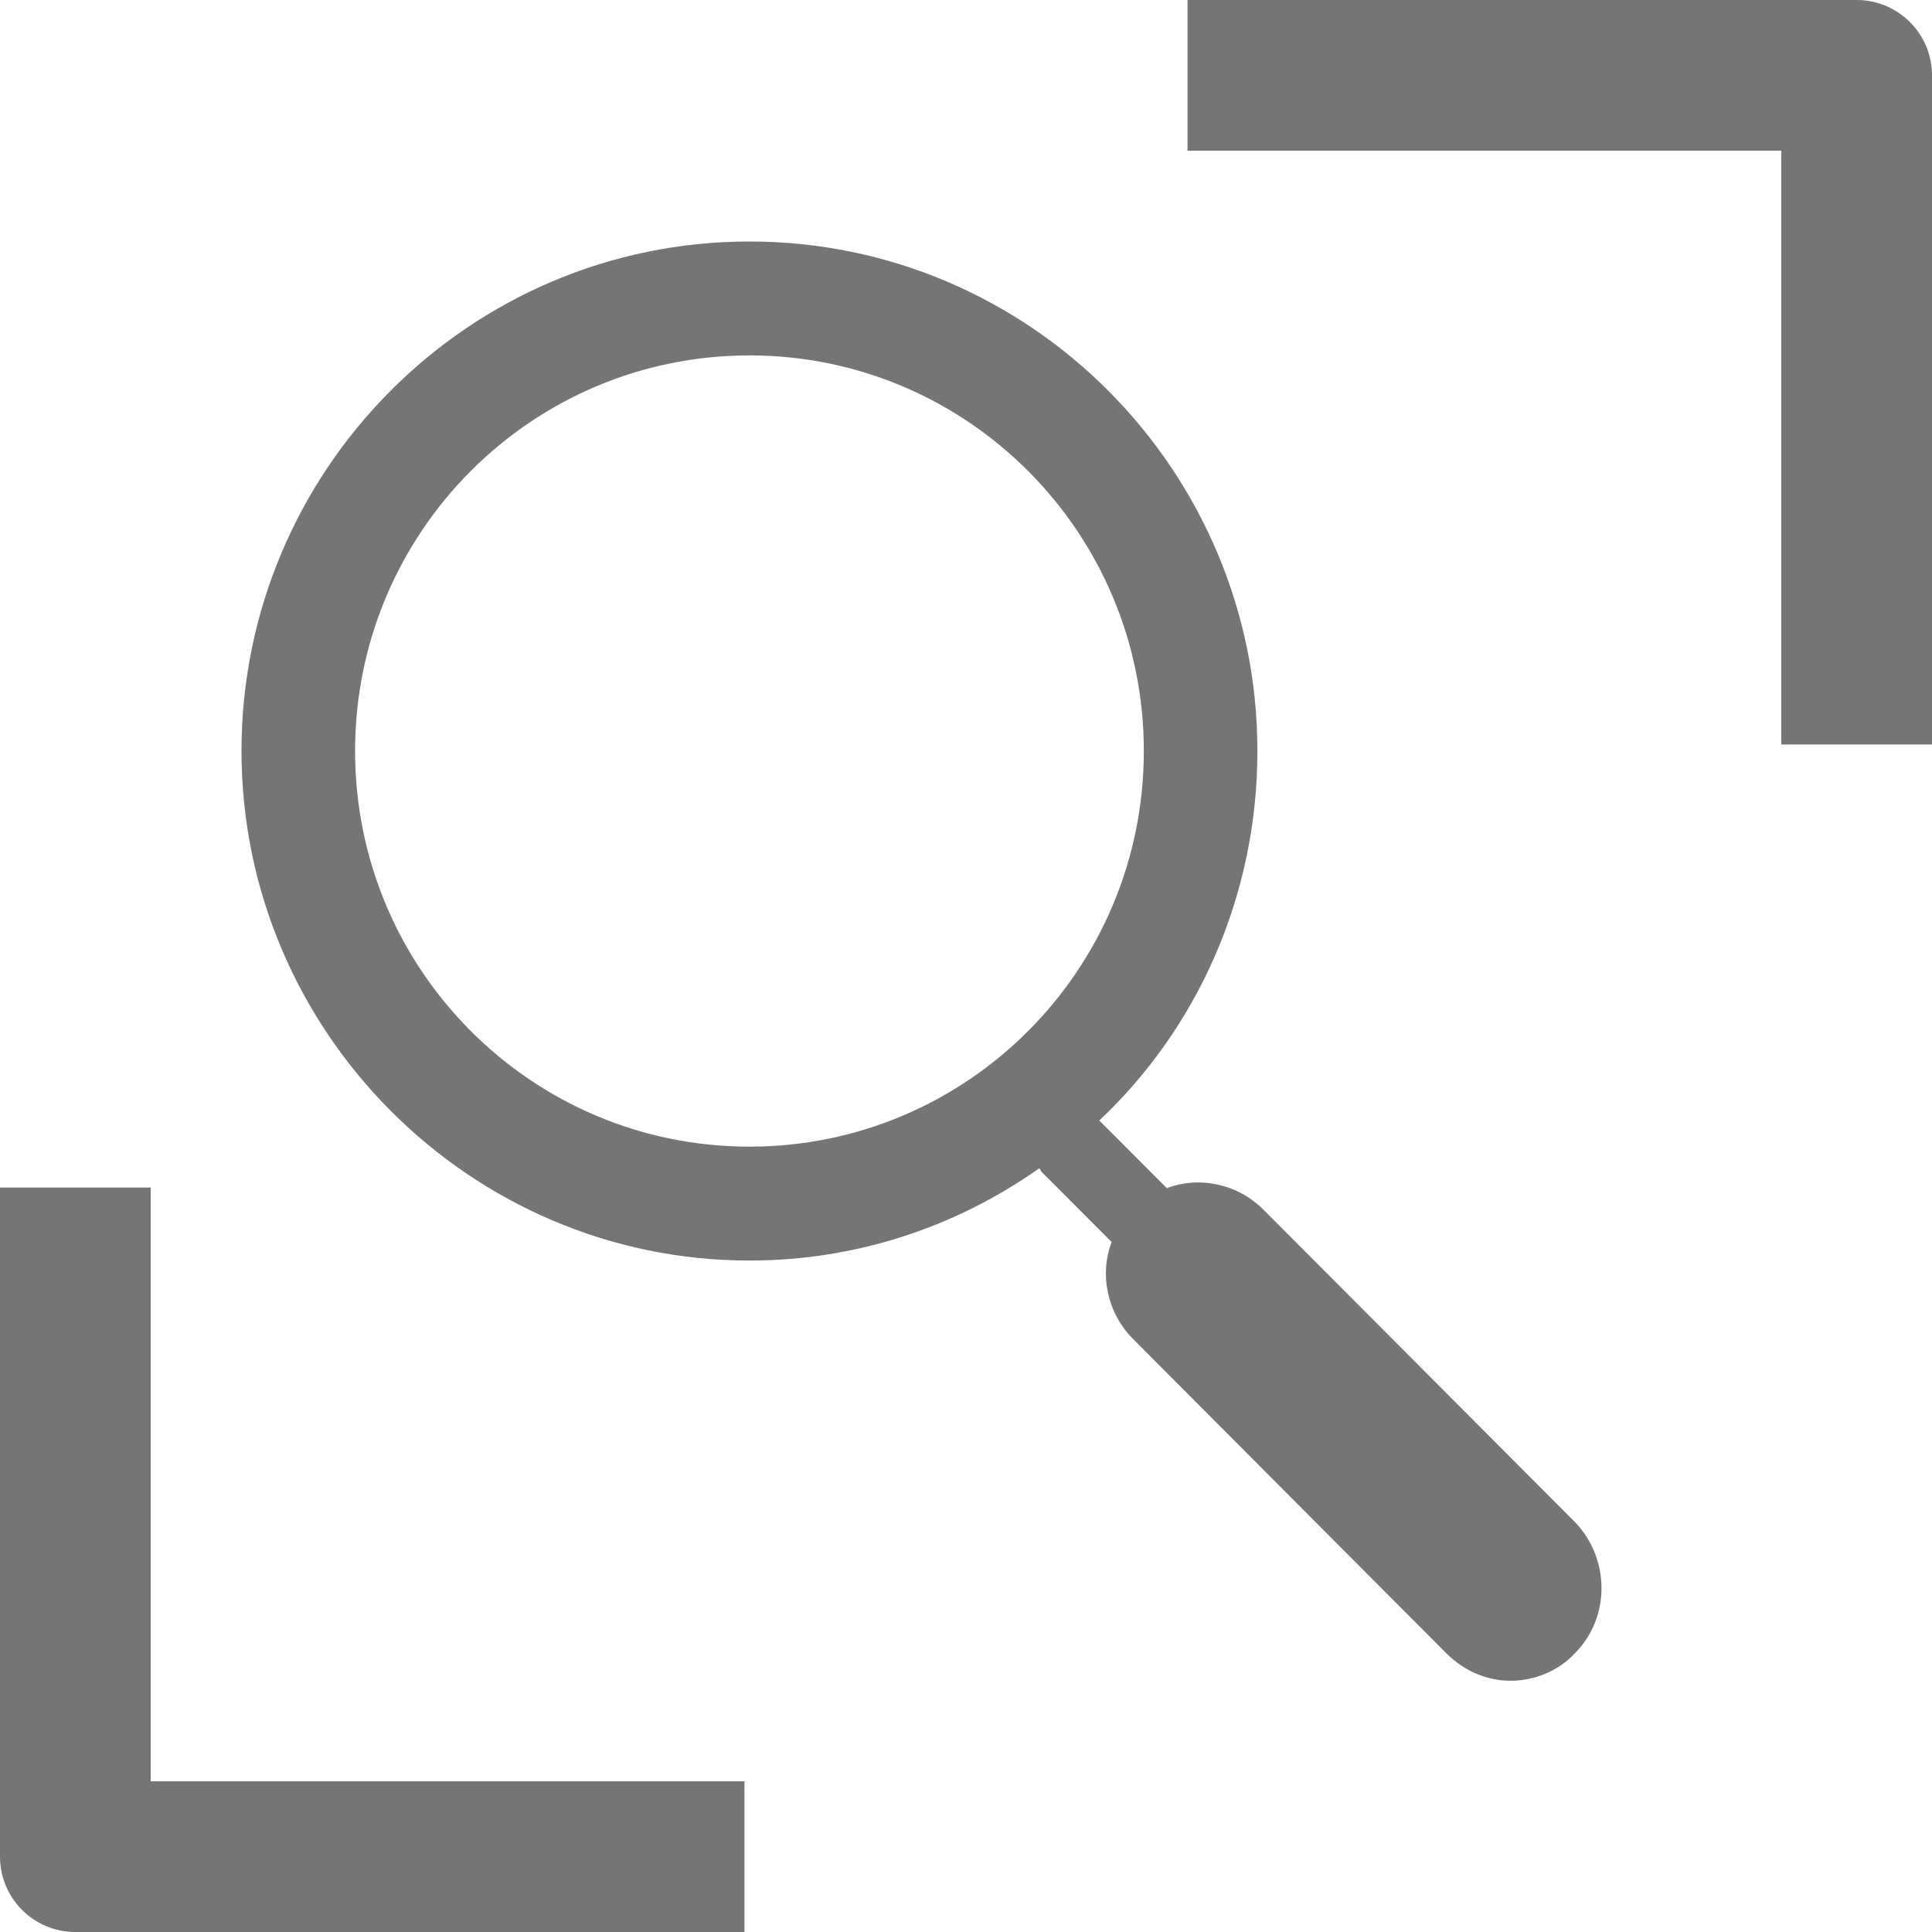 <?xml version="1.0" encoding="UTF-8"?>
<svg width="24px" height="24px" viewBox="0 0 24 24" version="1.1" xmlns="http://www.w3.org/2000/svg" xmlns:xlink="http://www.w3.org/1999/xlink">
    <!-- Generator: Sketch 54.1 (76490) - https://sketchapp.com -->
    <title>Group 11</title>
    <desc>Created with Sketch.</desc>
    <g id="Page-1" stroke="none" stroke-width="1" fill="none" fill-rule="evenodd">
        <g id="Branch-Chart-Maximize-Mode" transform="translate(-1353, -136)" fill="#757575" fill-rule="nonzero">
            <g id="Group-11" transform="translate(1353, 136)">
                <path d="M24,0.936 C24,0.419 23.581,0 23.064,0 L14.752,0 L14.752,1.872 L22.128,1.872 L22.128,9.248 L24,9.248 L24,0.936 Z M9.248,22.128 L1.872,22.128 L1.872,14.752 L0,14.752 L0,23.064 C0,23.581 0.419,24 0.936,24 L9.248,24 L9.248,22.128 Z" id="Shape"></path>
                <g id="Group" transform="translate(3, 3)">
                    <path d="M12.696,12.028 C12.372,11.703 11.895,11.607 11.495,11.76 L10.656,10.919 C11.876,9.771 12.62,8.127 12.62,6.329 C12.62,2.849 9.798,0 6.31,0 C2.821,0 0,2.849 0,6.329 C0,9.81 2.84,12.659 6.31,12.659 C7.644,12.659 8.883,12.238 9.913,11.511 C9.913,11.531 9.932,11.531 9.932,11.55 L10.809,12.429 C10.656,12.831 10.752,13.309 11.076,13.634 L14.964,17.535 C15.193,17.764 15.479,17.879 15.765,17.879 C16.051,17.879 16.356,17.764 16.566,17.535 C17.004,17.095 17.004,16.368 16.566,15.909 L12.696,12.028 Z M6.31,1.415 C9.017,1.415 11.209,3.614 11.209,6.329 C11.209,9.045 9.017,11.244 6.31,11.244 C3.603,11.244 1.411,9.045 1.411,6.329 C1.411,3.614 3.603,1.415 6.31,1.415 Z" id="Shape"></path>
                </g>
            </g>
        </g>
    </g>
</svg>